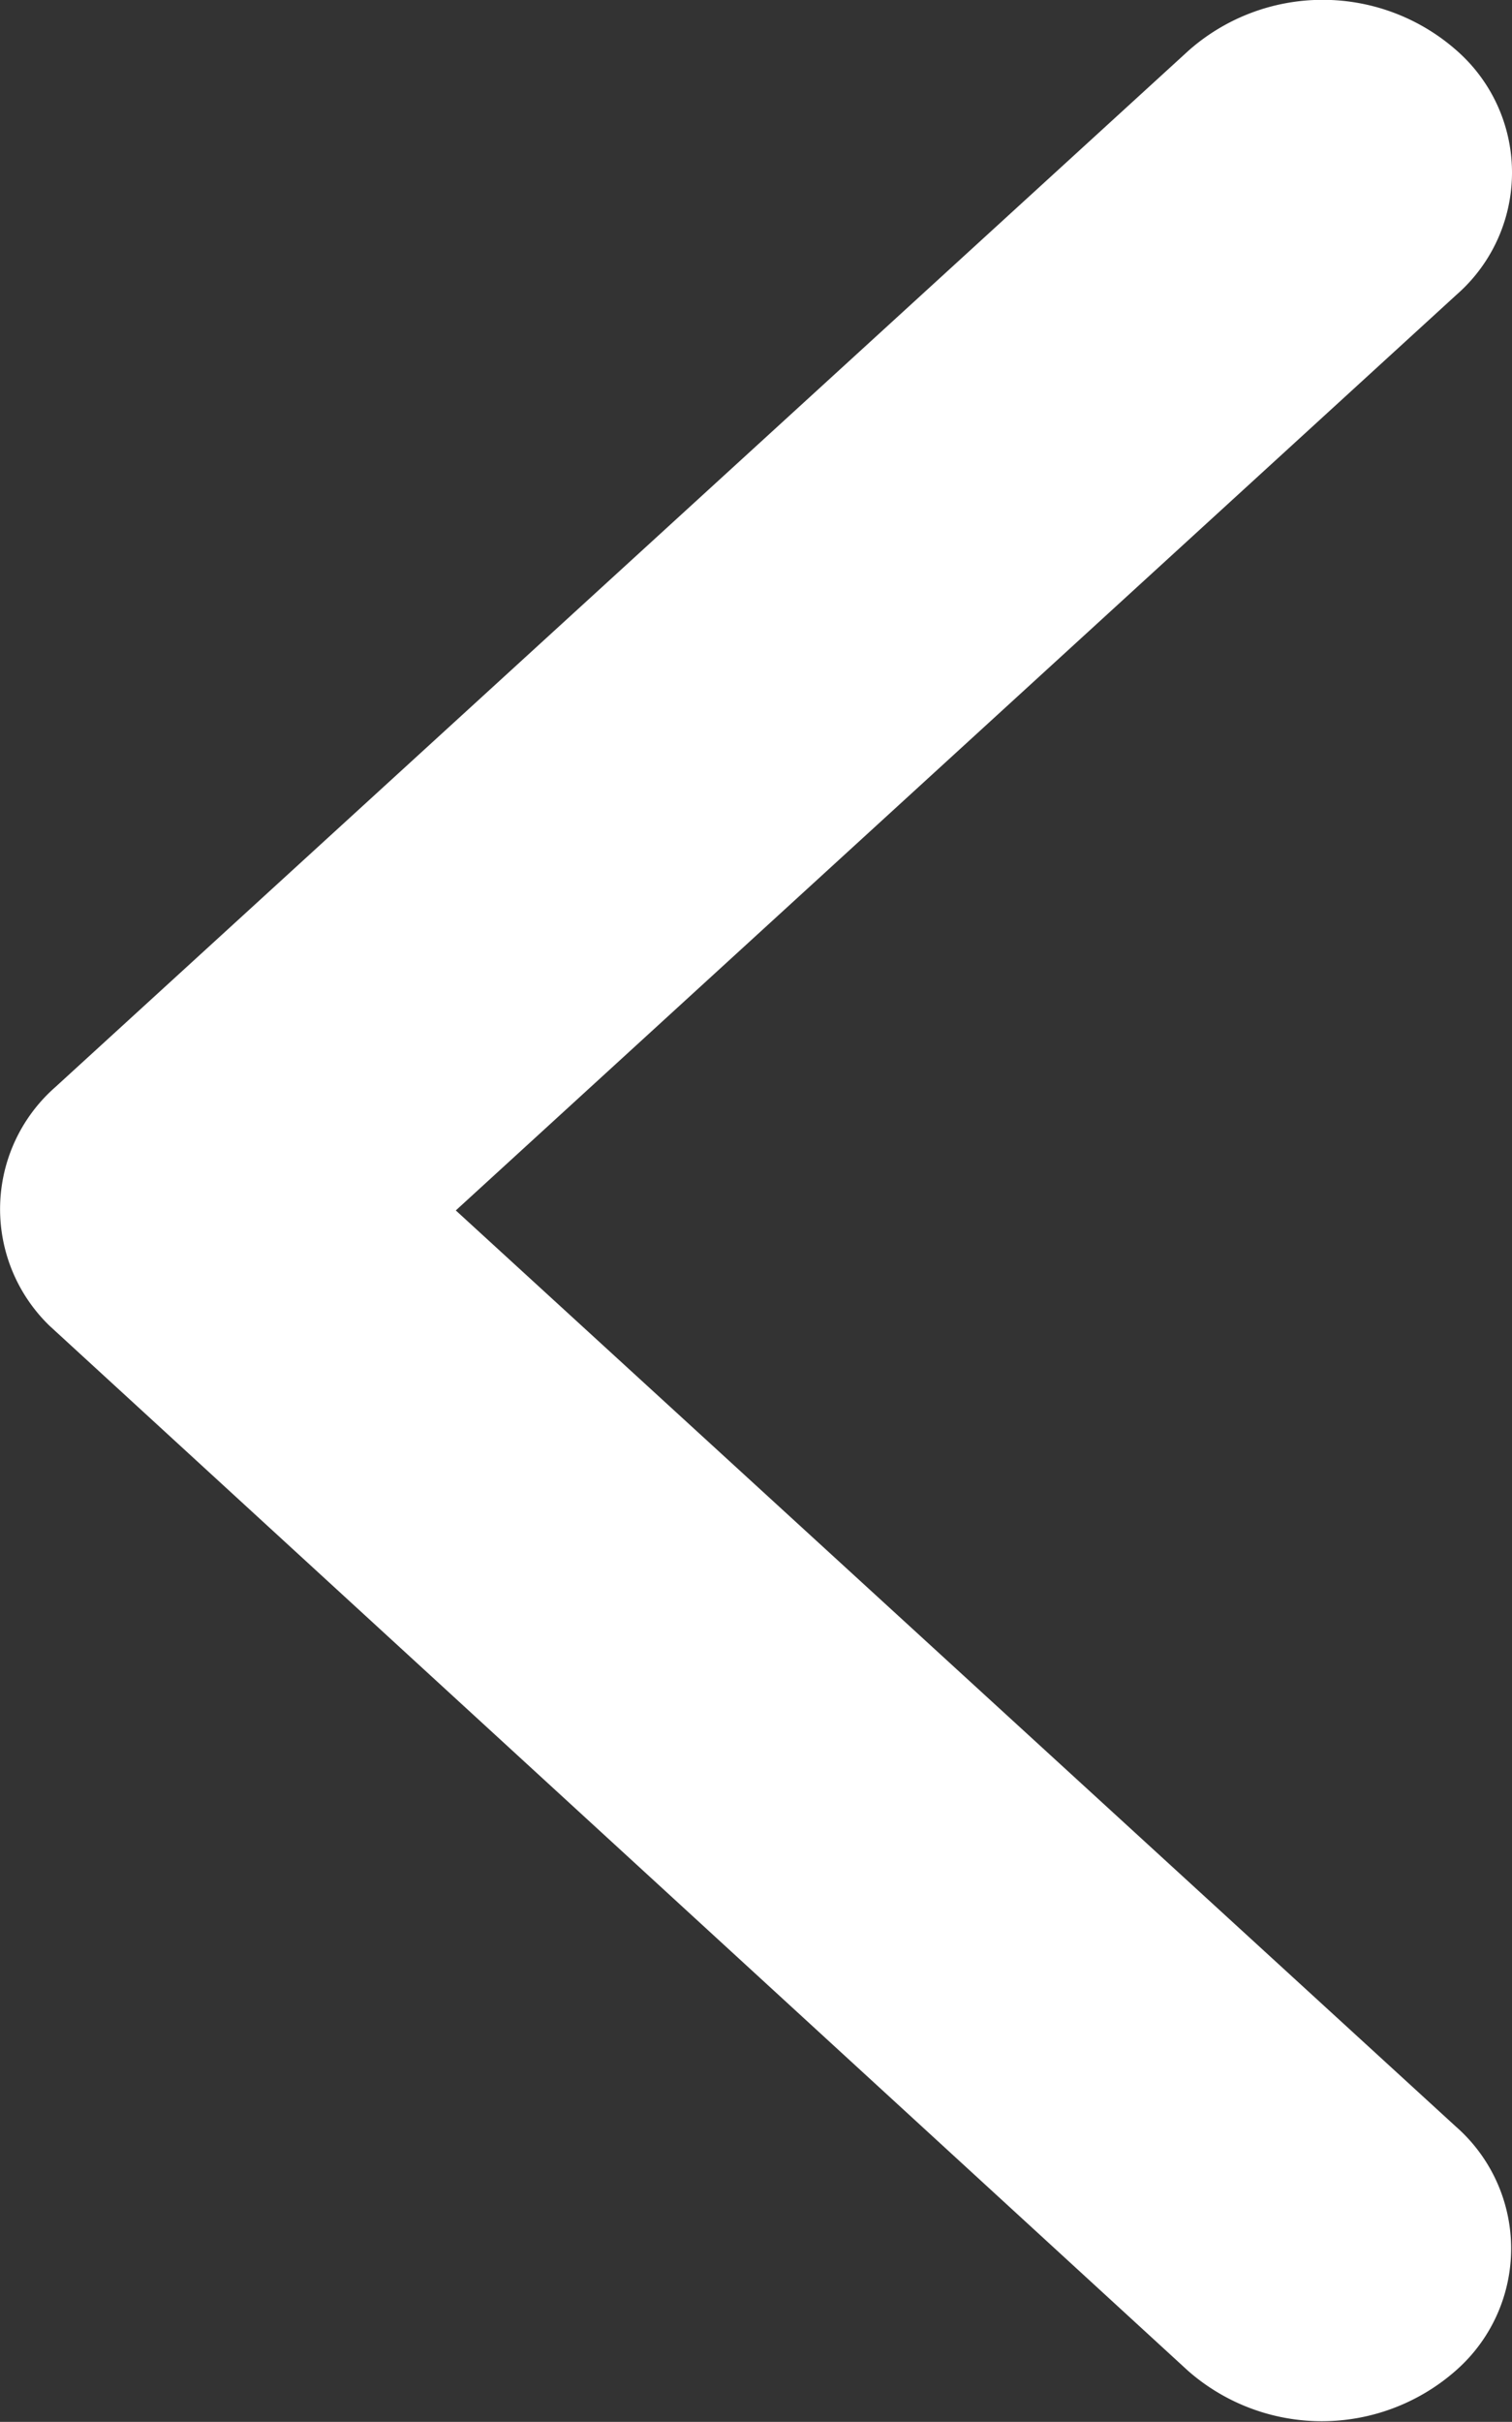 <svg xmlns="http://www.w3.org/2000/svg" width="12.254" height="19.62" viewBox="0 0 12.254 19.62">
  <rect x="0" y="0" width="12.254" height="19.62" fill="#333333" stroke="none"/>
  <path id="Icon_ionic-ios-arrow-back" data-name="Icon ionic-ios-arrow-back" d="M14.945,16l8.11-7.418a1.314,1.314,0,0,0,0-1.98,1.641,1.641,0,0,0-2.169,0l-9.188,8.4a1.315,1.315,0,0,0-.045,1.933L20.879,25.4a1.643,1.643,0,0,0,2.169,0,1.314,1.314,0,0,0,0-1.98Z" transform="translate(-11.251 -6.194)" fill="#fff"/>
</svg>
